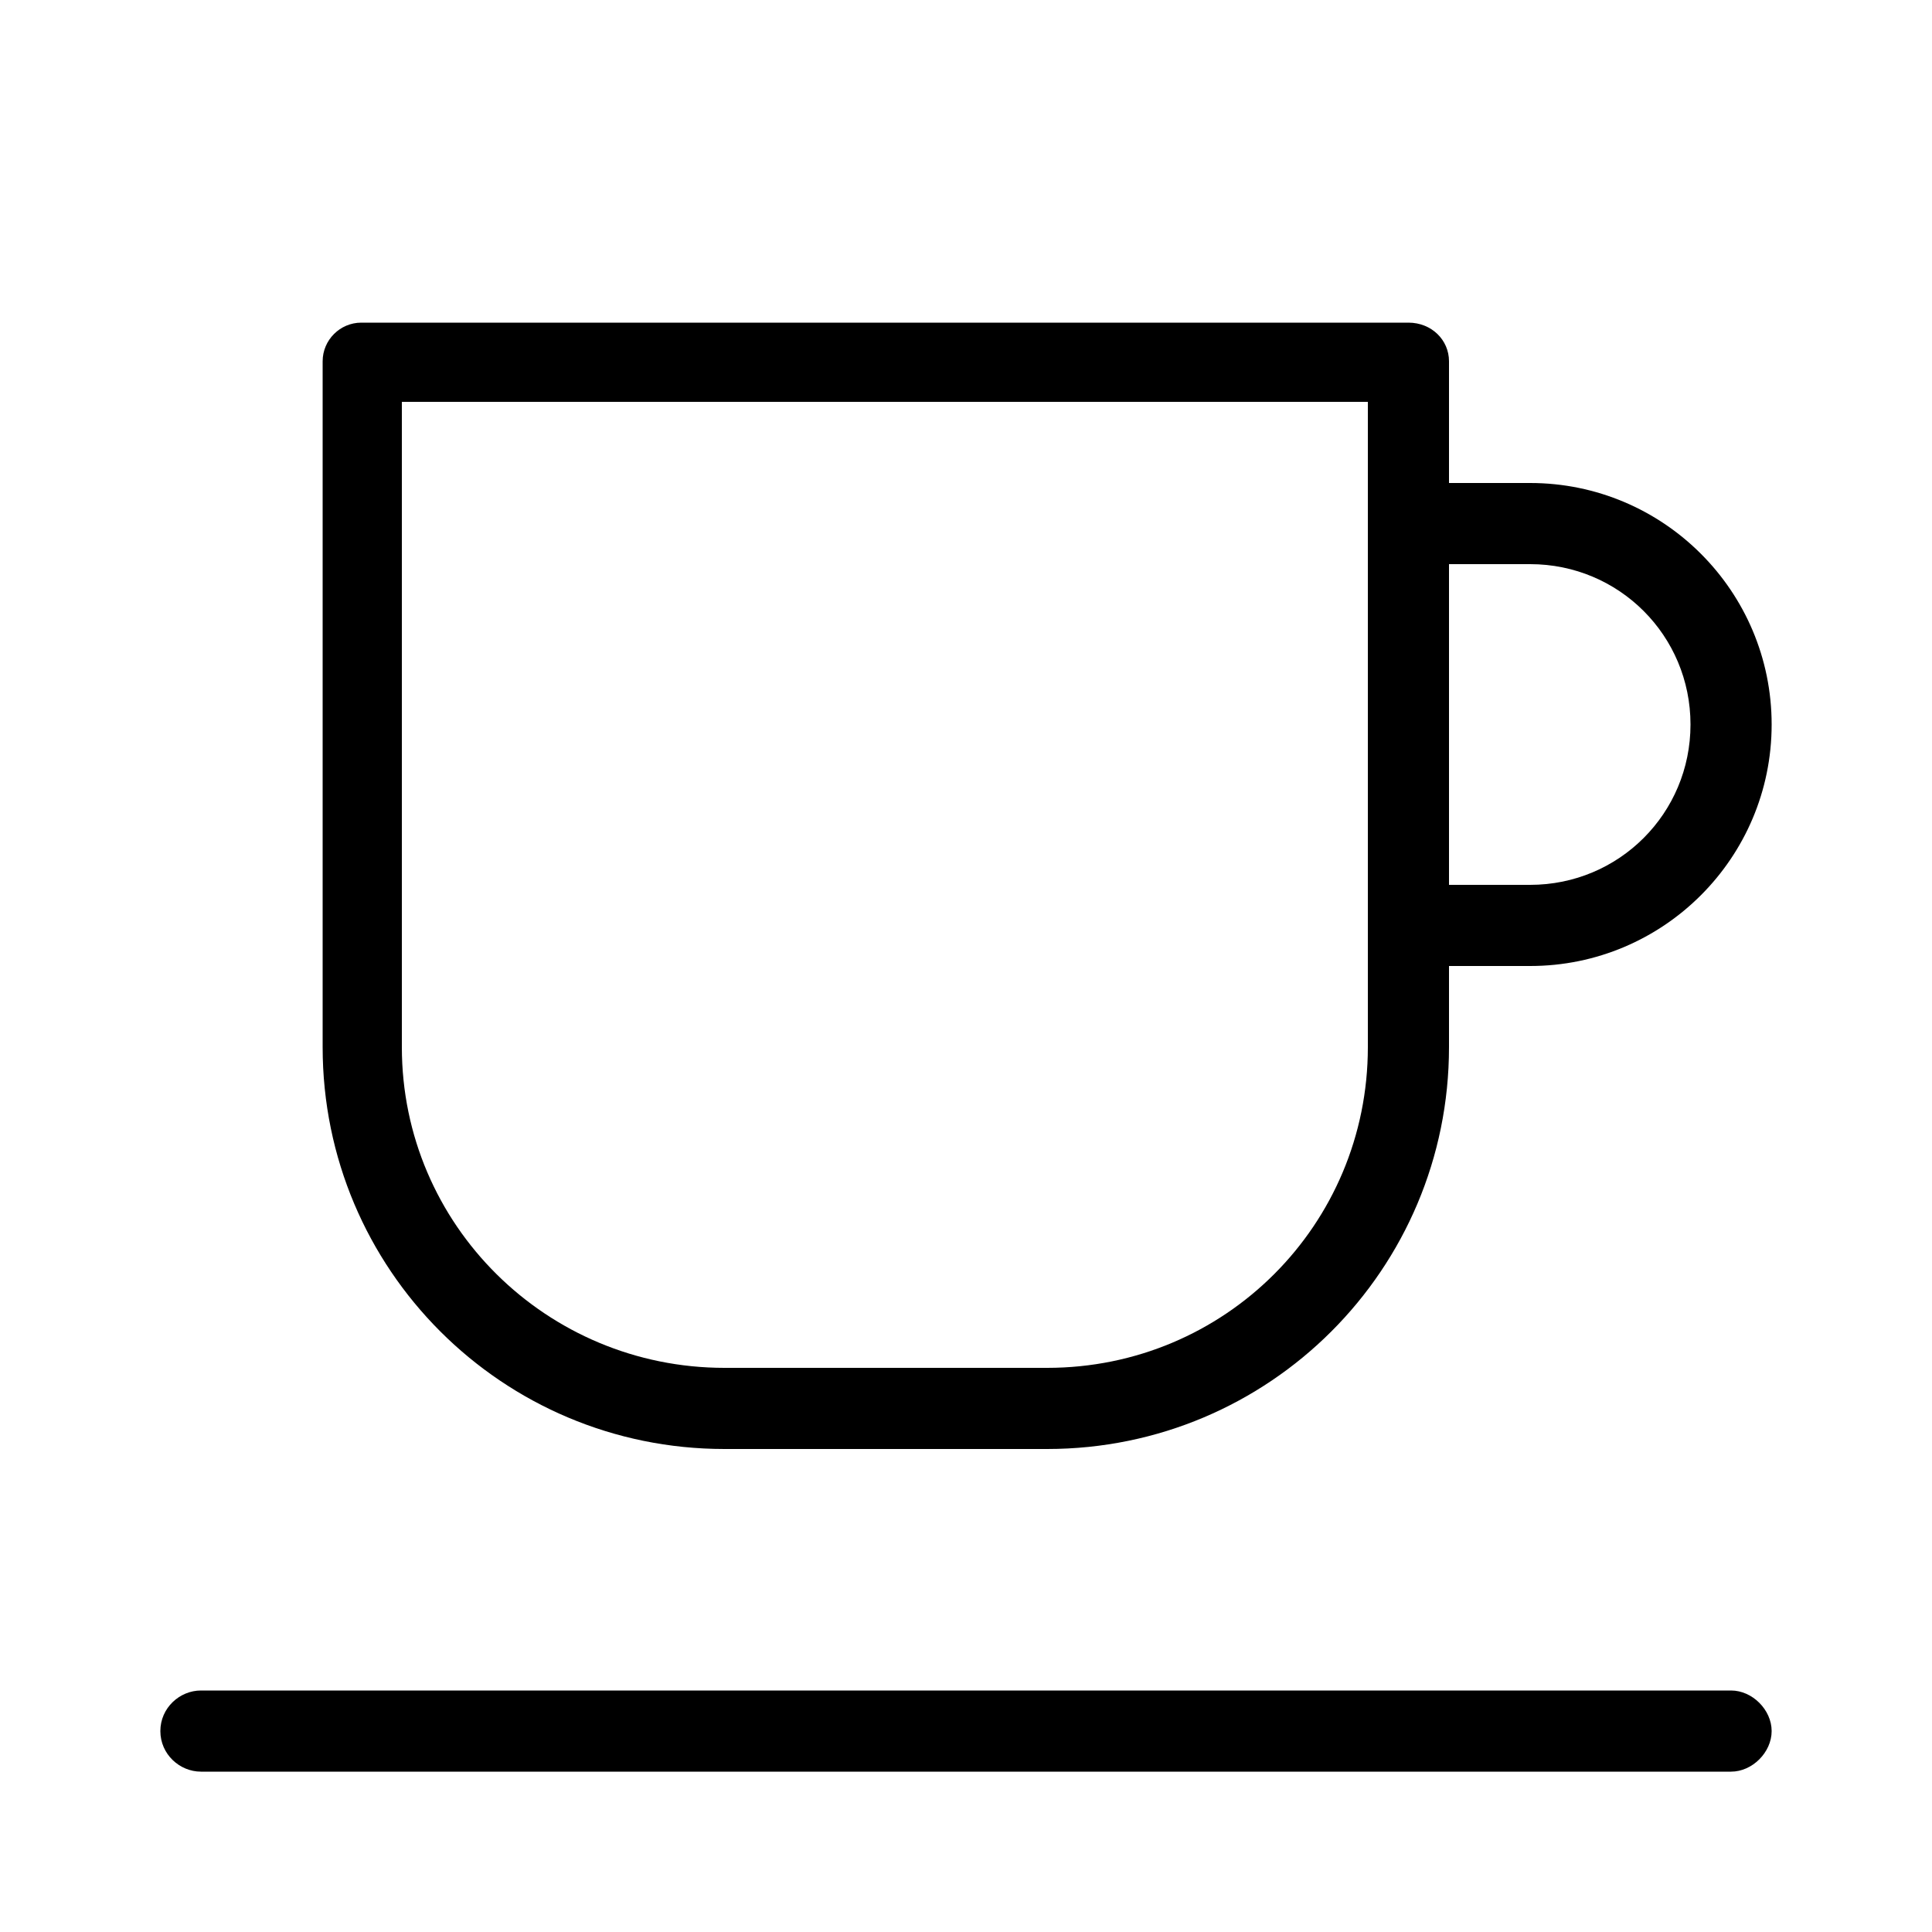 <svg xmlns="http://www.w3.org/2000/svg" width="24" height="24" viewBox="0 0 24 24">
<path d="M21.504 21h-19.008c-0.264 0-0.504 0.216-0.504 0.504s0.24 0.504 0.504 0.504h19.008c0.264 0 0.504-0.24 0.504-0.504s-0.24-0.504-0.504-0.504zM9 18h4.008c2.76 0 4.992-2.232 4.992-4.992v-1.008h1.008c1.656 0 3-1.344 3-3s-1.344-3-3-3h-1.008v-1.512c0 0 0 0 0 0 0-0.264-0.216-0.48-0.504-0.48h-12.984c-0.024 0-0.024 0-0.024 0-0.264 0-0.48 0.216-0.48 0.48v8.52c0 2.76 2.232 4.992 4.992 4.992zM18 7.008h1.008c1.104 0 1.992 0.888 1.992 1.992s-0.888 1.992-1.992 1.992h-1.008v-3.984zM4.992 4.992h12v8.016c0 2.208-1.776 3.984-3.984 3.984h-4.008c-2.208 0-4.008-1.776-4.008-3.984v-8.016z"></path>
</svg>
